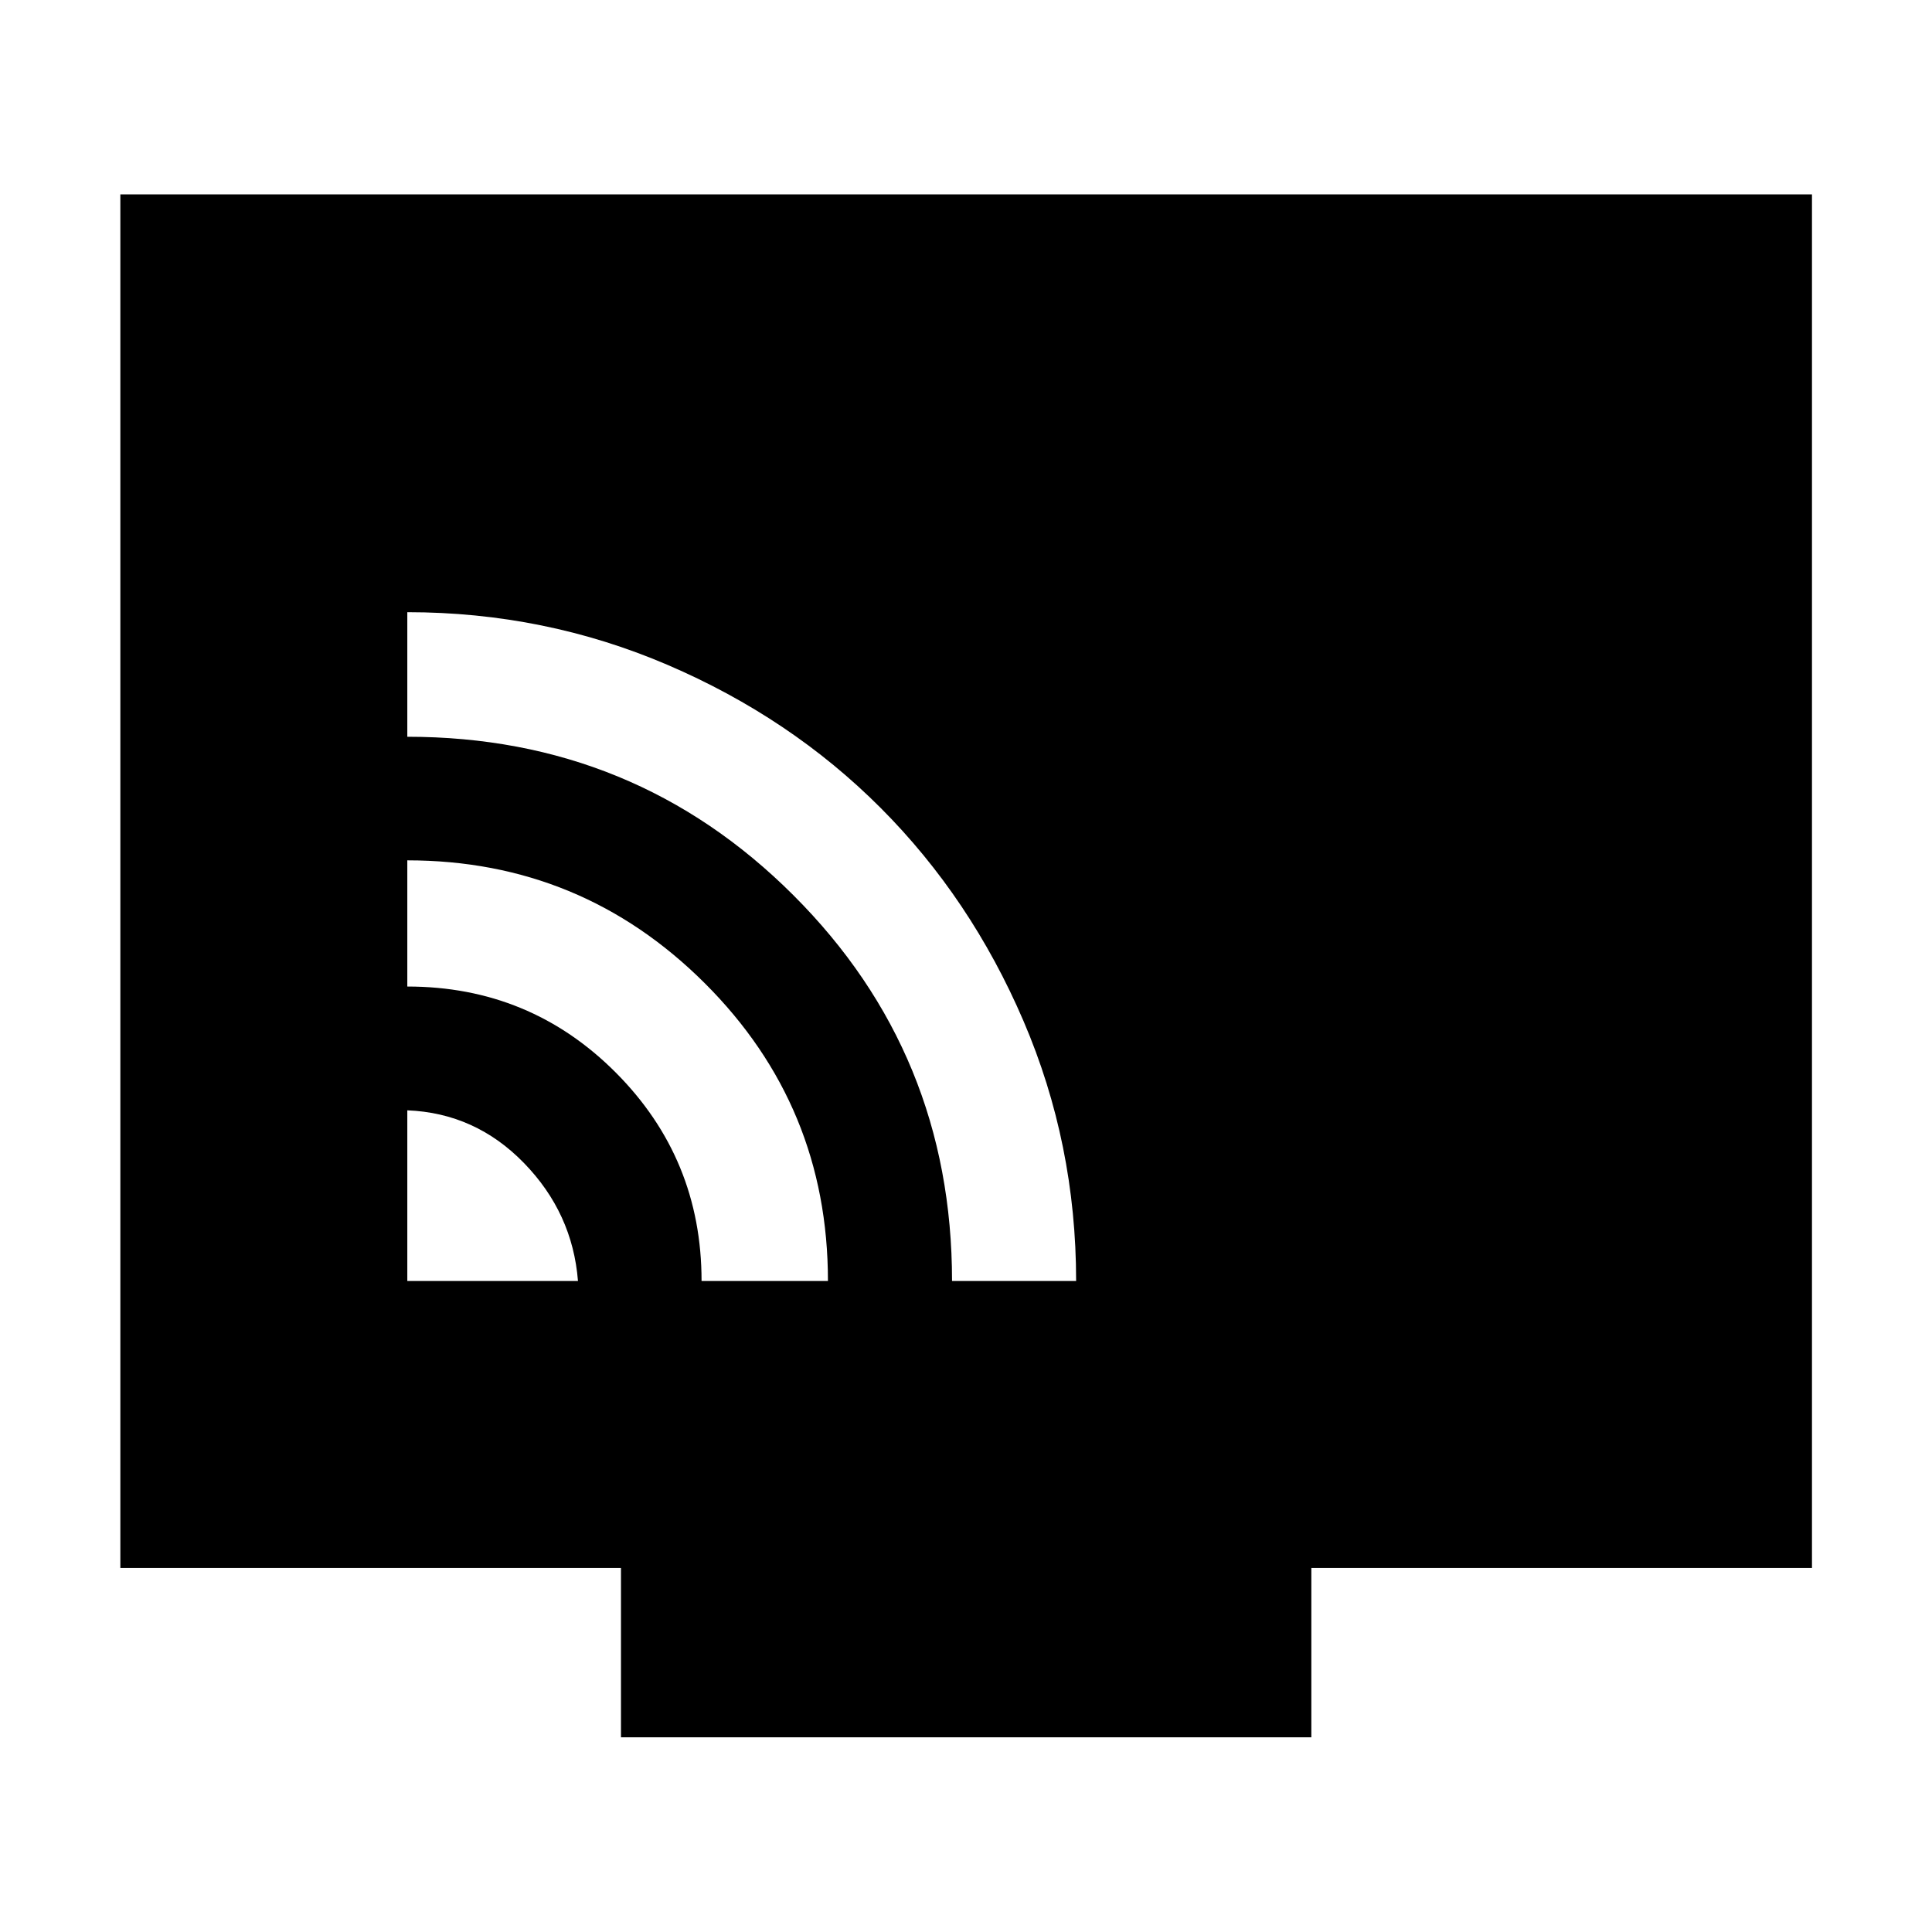 <svg xmlns="http://www.w3.org/2000/svg" height="40" viewBox="0 -960 960 960" width="40"><path d="M202.39-323.49h84.8q-2.67-33.78-26.84-58.62-24.17-24.84-57.96-26.17v84.79Zm146.21 0h62.8q0-86.91-61.21-147.96-61.22-61.05-147.8-61.05v62.7q60.96 0 103.59 42.76 42.62 42.76 42.62 103.55Zm124.46 0h61.66q0-68.24-26.16-129.2-26.15-60.95-70.95-105.84-44.81-44.9-105.89-71.09-61.08-26.19-129.33-26.19v61.9q113.03 0 191.85 78.75 78.82 78.74 78.82 191.67ZM308.56-96.75v-84.14H59.8v-682.52h840.56v682.52H651.6v84.14H308.56Z"/></svg>